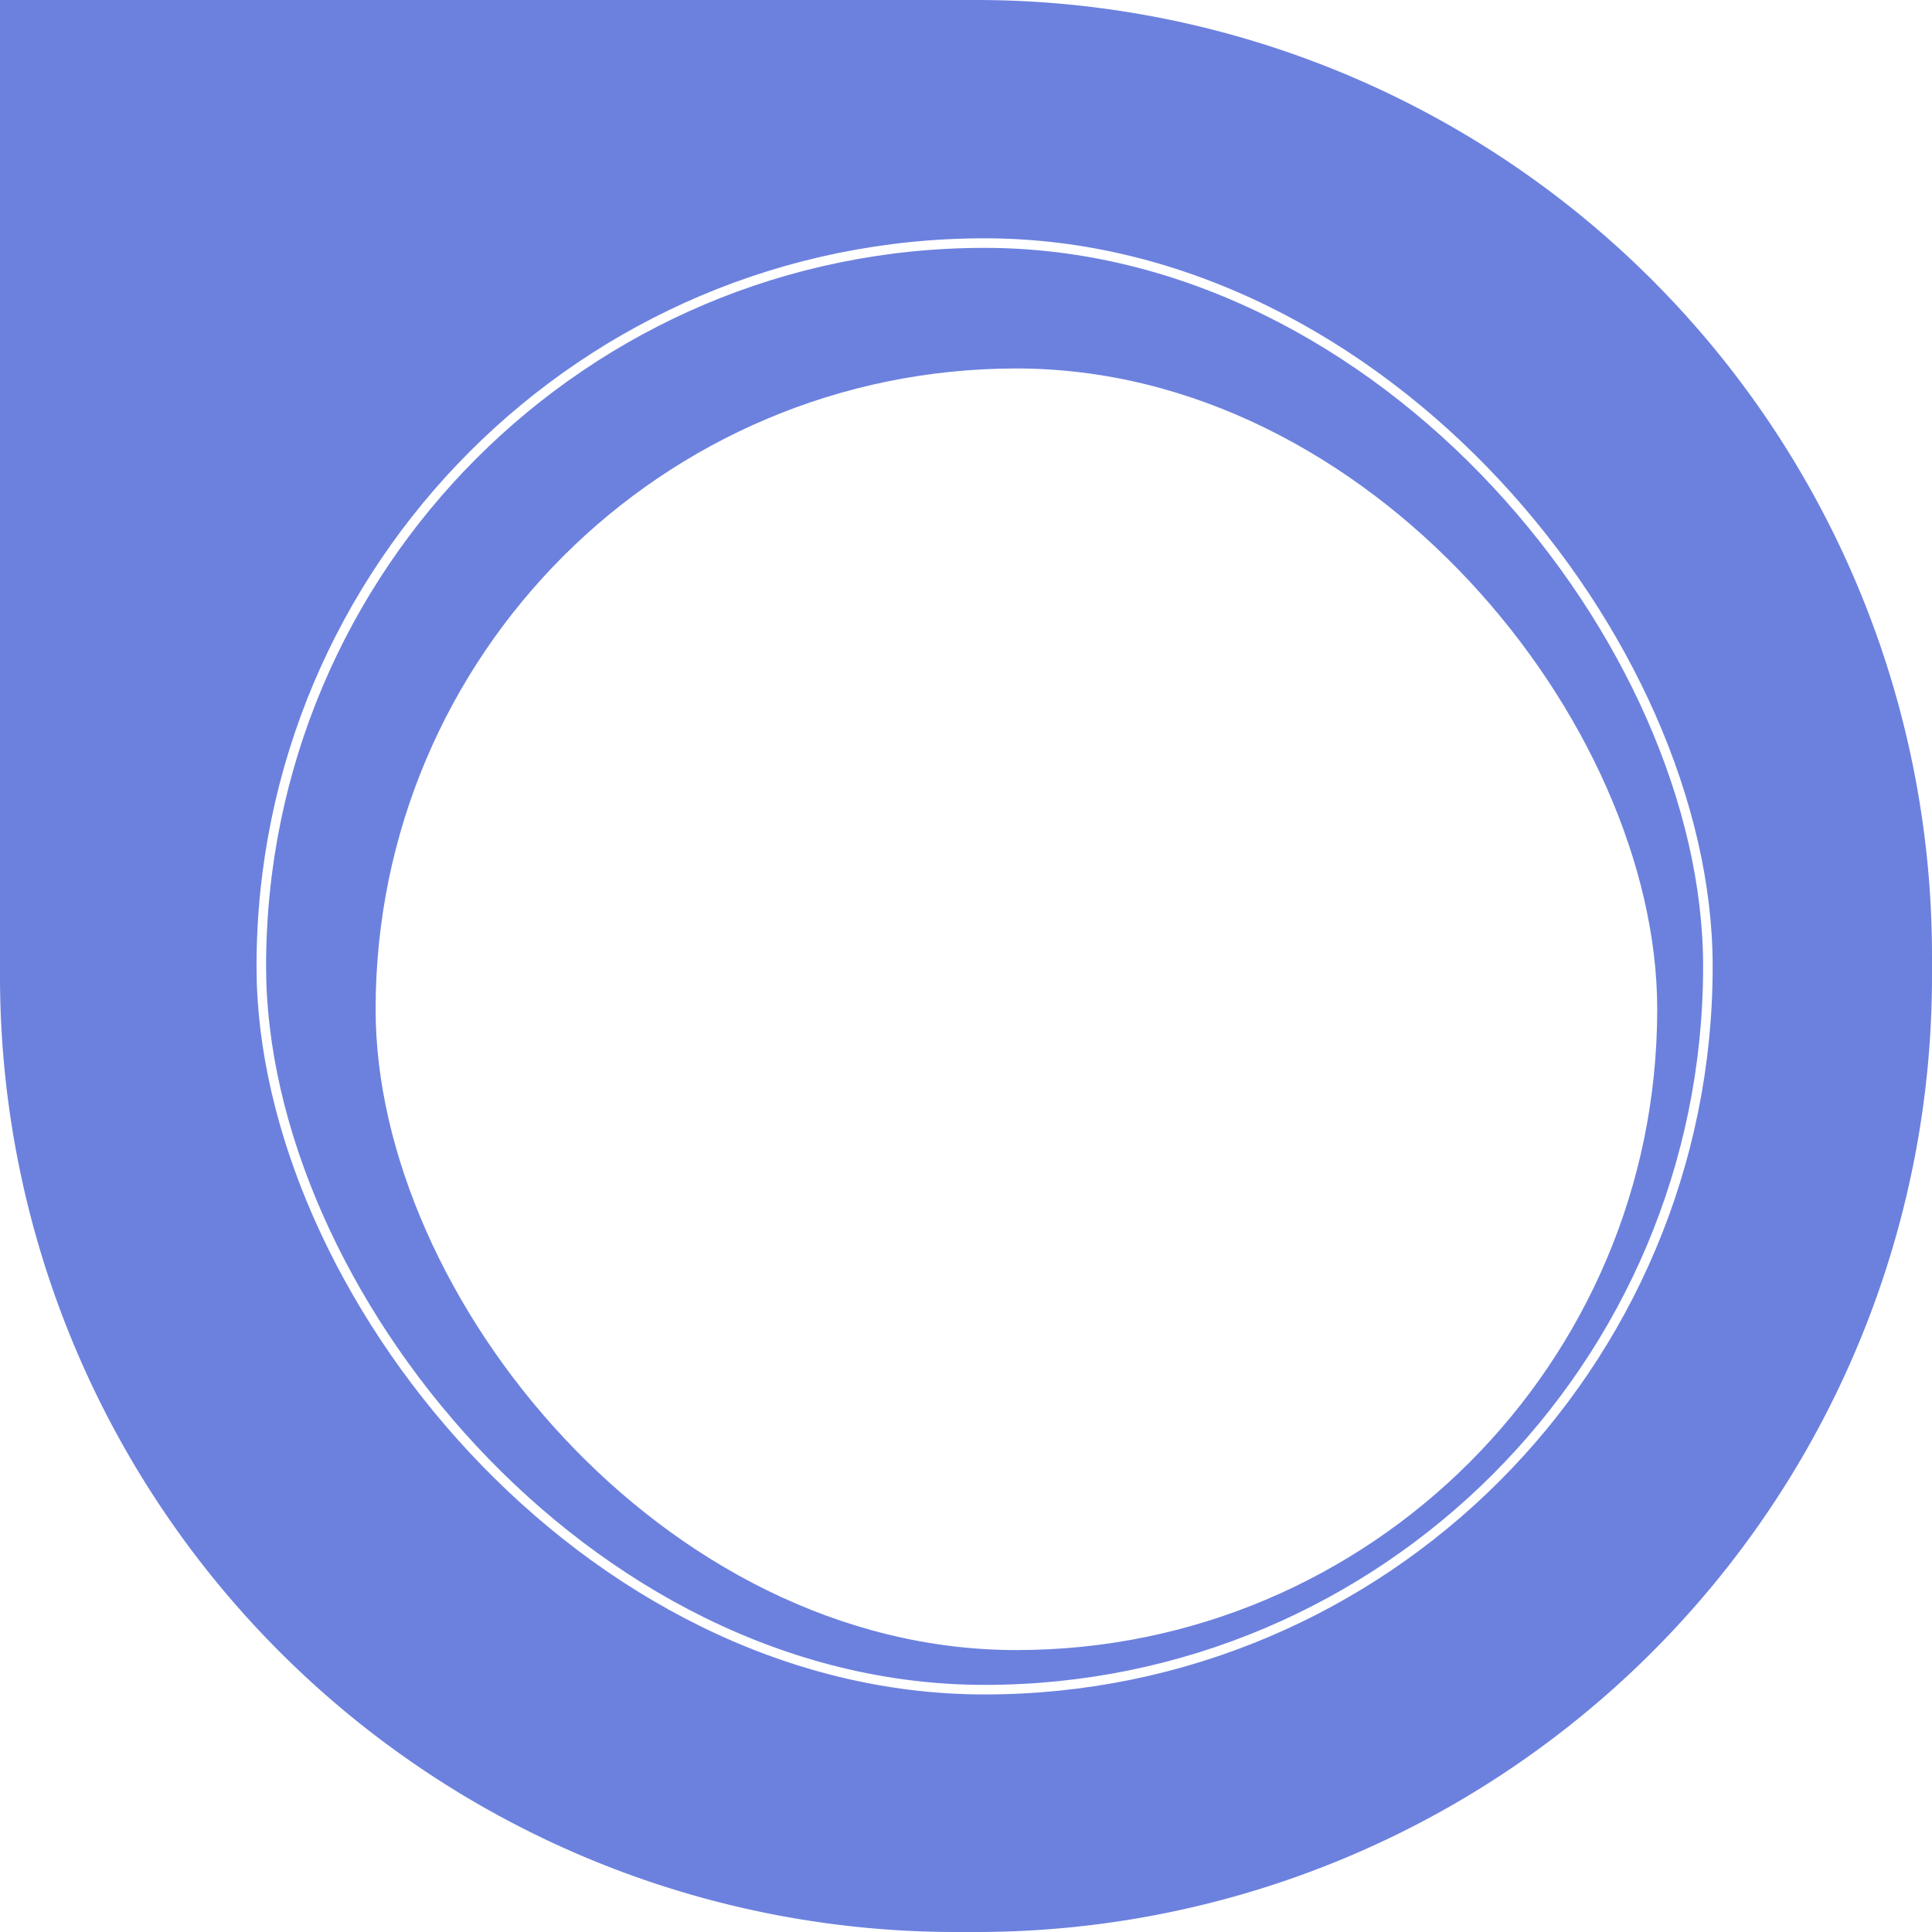 <svg id="step3" xmlns="http://www.w3.org/2000/svg" xmlns:xlink="http://www.w3.org/1999/xlink" width="202.153" height="202.153" viewBox="0 0 202.153 202.153">
  <defs>
    <filter id="矩形_1540" x="34.799" y="33.554" width="143.099" height="143.599" filterUnits="userSpaceOnUse">
      <feOffset dx="3" dy="5" input="SourceAlpha"/>
      <feGaussianBlur stdDeviation="1.5" result="blur"/>
      <feFlood flood-opacity="0.149"/>
      <feComposite operator="in" in2="blur"/>
      <feComposite in="SourceGraphic"/>
    </filter>
  </defs>
  <path id="矩形_1538" data-name="矩形 1538" d="M0,0H102.153a100,100,0,0,1,100,100v2.153a100,100,0,0,1-100,100H100a100,100,0,0,1-100-100V0A0,0,0,0,1,0,0Z" fill="#6c81de"/>
  <g id="白色圓圈" transform="translate(27.342 25.435)">
    <rect id="矩形_1539" data-name="矩形 1539" width="151.362" height="151.362" rx="75.681" fill="none" stroke="#fff" stroke-miterlimit="10" stroke-width="1"/>
    <g transform="matrix(1, 0, 0, 1, -27.34, -25.43)" filter="url(#矩形_1540)">
      <rect id="矩形_1540-2" data-name="矩形 1540" width="134.099" height="134.099" rx="67.05" transform="translate(36.3 33.55)" fill="#fff"/>
    </g>
  </g>
</svg>
